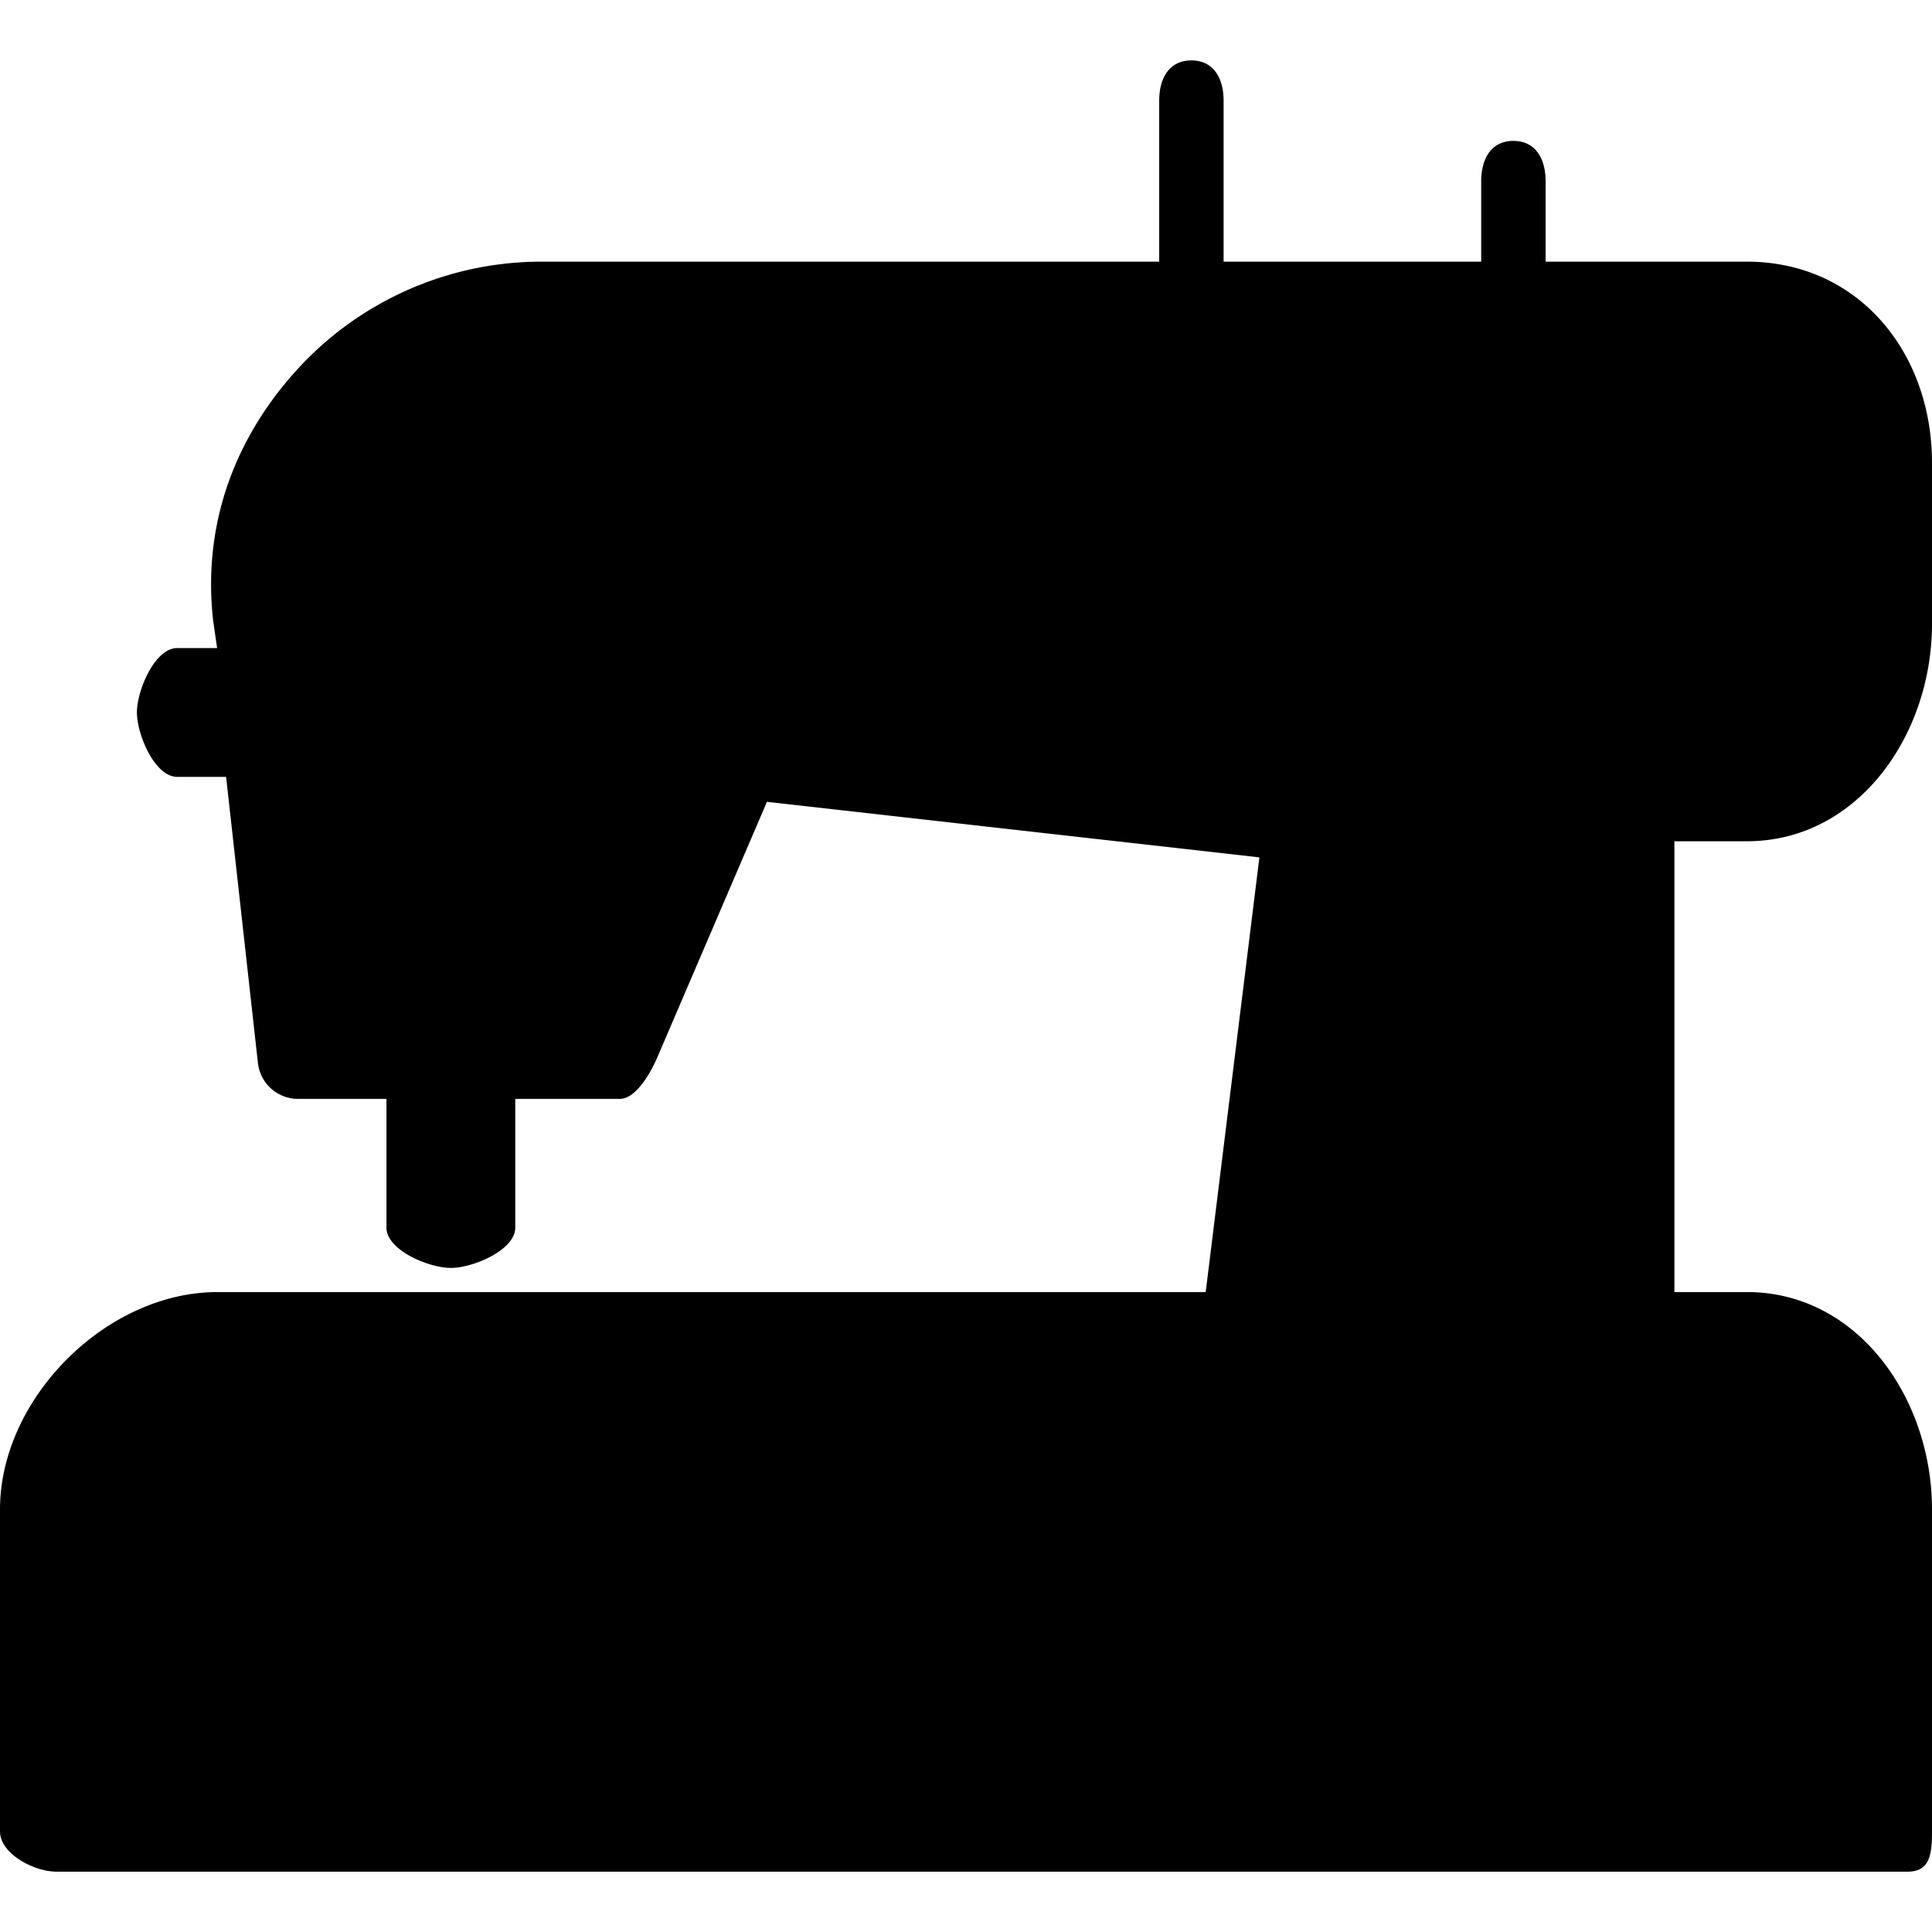 <?xml version="1.0" standalone="no"?><!DOCTYPE svg PUBLIC "-//W3C//DTD SVG 1.1//EN" "http://www.w3.org/Graphics/SVG/1.1/DTD/svg11.dtd"><svg t="1531931193026" class="icon" style="" viewBox="0 0 1024 1024" version="1.1" xmlns="http://www.w3.org/2000/svg" p-id="11591" xmlns:xlink="http://www.w3.org/1999/xlink" width="64" height="64"><defs><style type="text/css"></style></defs><path d="M0 0" p-id="11592"></path><path d="M925.867 445.884c58.88 0 98.133-56.354 98.133-115.2v-85.333c0-58.812-39.253-106.667-98.133-106.667H819.2v-42.667c0-11.81-5.257-21.333-17.067-21.333S785.067 84.207 785.067 96.017v42.667H648.533v-85.333c0-11.81-5.257-21.333-17.067-21.333S614.4 41.54 614.4 53.35v85.333H286.857a175.218 175.218 0 0 0-130.355 58.3c-33.178 37.001-49.05 82.432-43.554 131.755l2.116 14.746h-21.163c-11.81 0-21.333 22.323-21.333 34.133s9.523 34.133 21.333 34.133h25.941l16.862 151.632a21.39 21.39 0 0 0 21.197 19.046h46.933v68.267c0 11.844 22.323 21.333 34.133 21.333s34.133-9.489 34.133-21.333v-68.267h55.467c8.397 0 16.077-13.517 19.49-21.231l58.436-136.226 261.018 29.457-28.467 230.4H115.2C56.354 684.817 0 741.183 0 800.017v170.667c0 11.844 18.057 21.333 29.867 21.333h981.333c11.81 0 12.8-9.489 12.8-21.333v-170.667c0-58.823-39.253-115.2-98.133-115.2H887.467v-238.933h38.4z" p-id="11593"></path></svg>